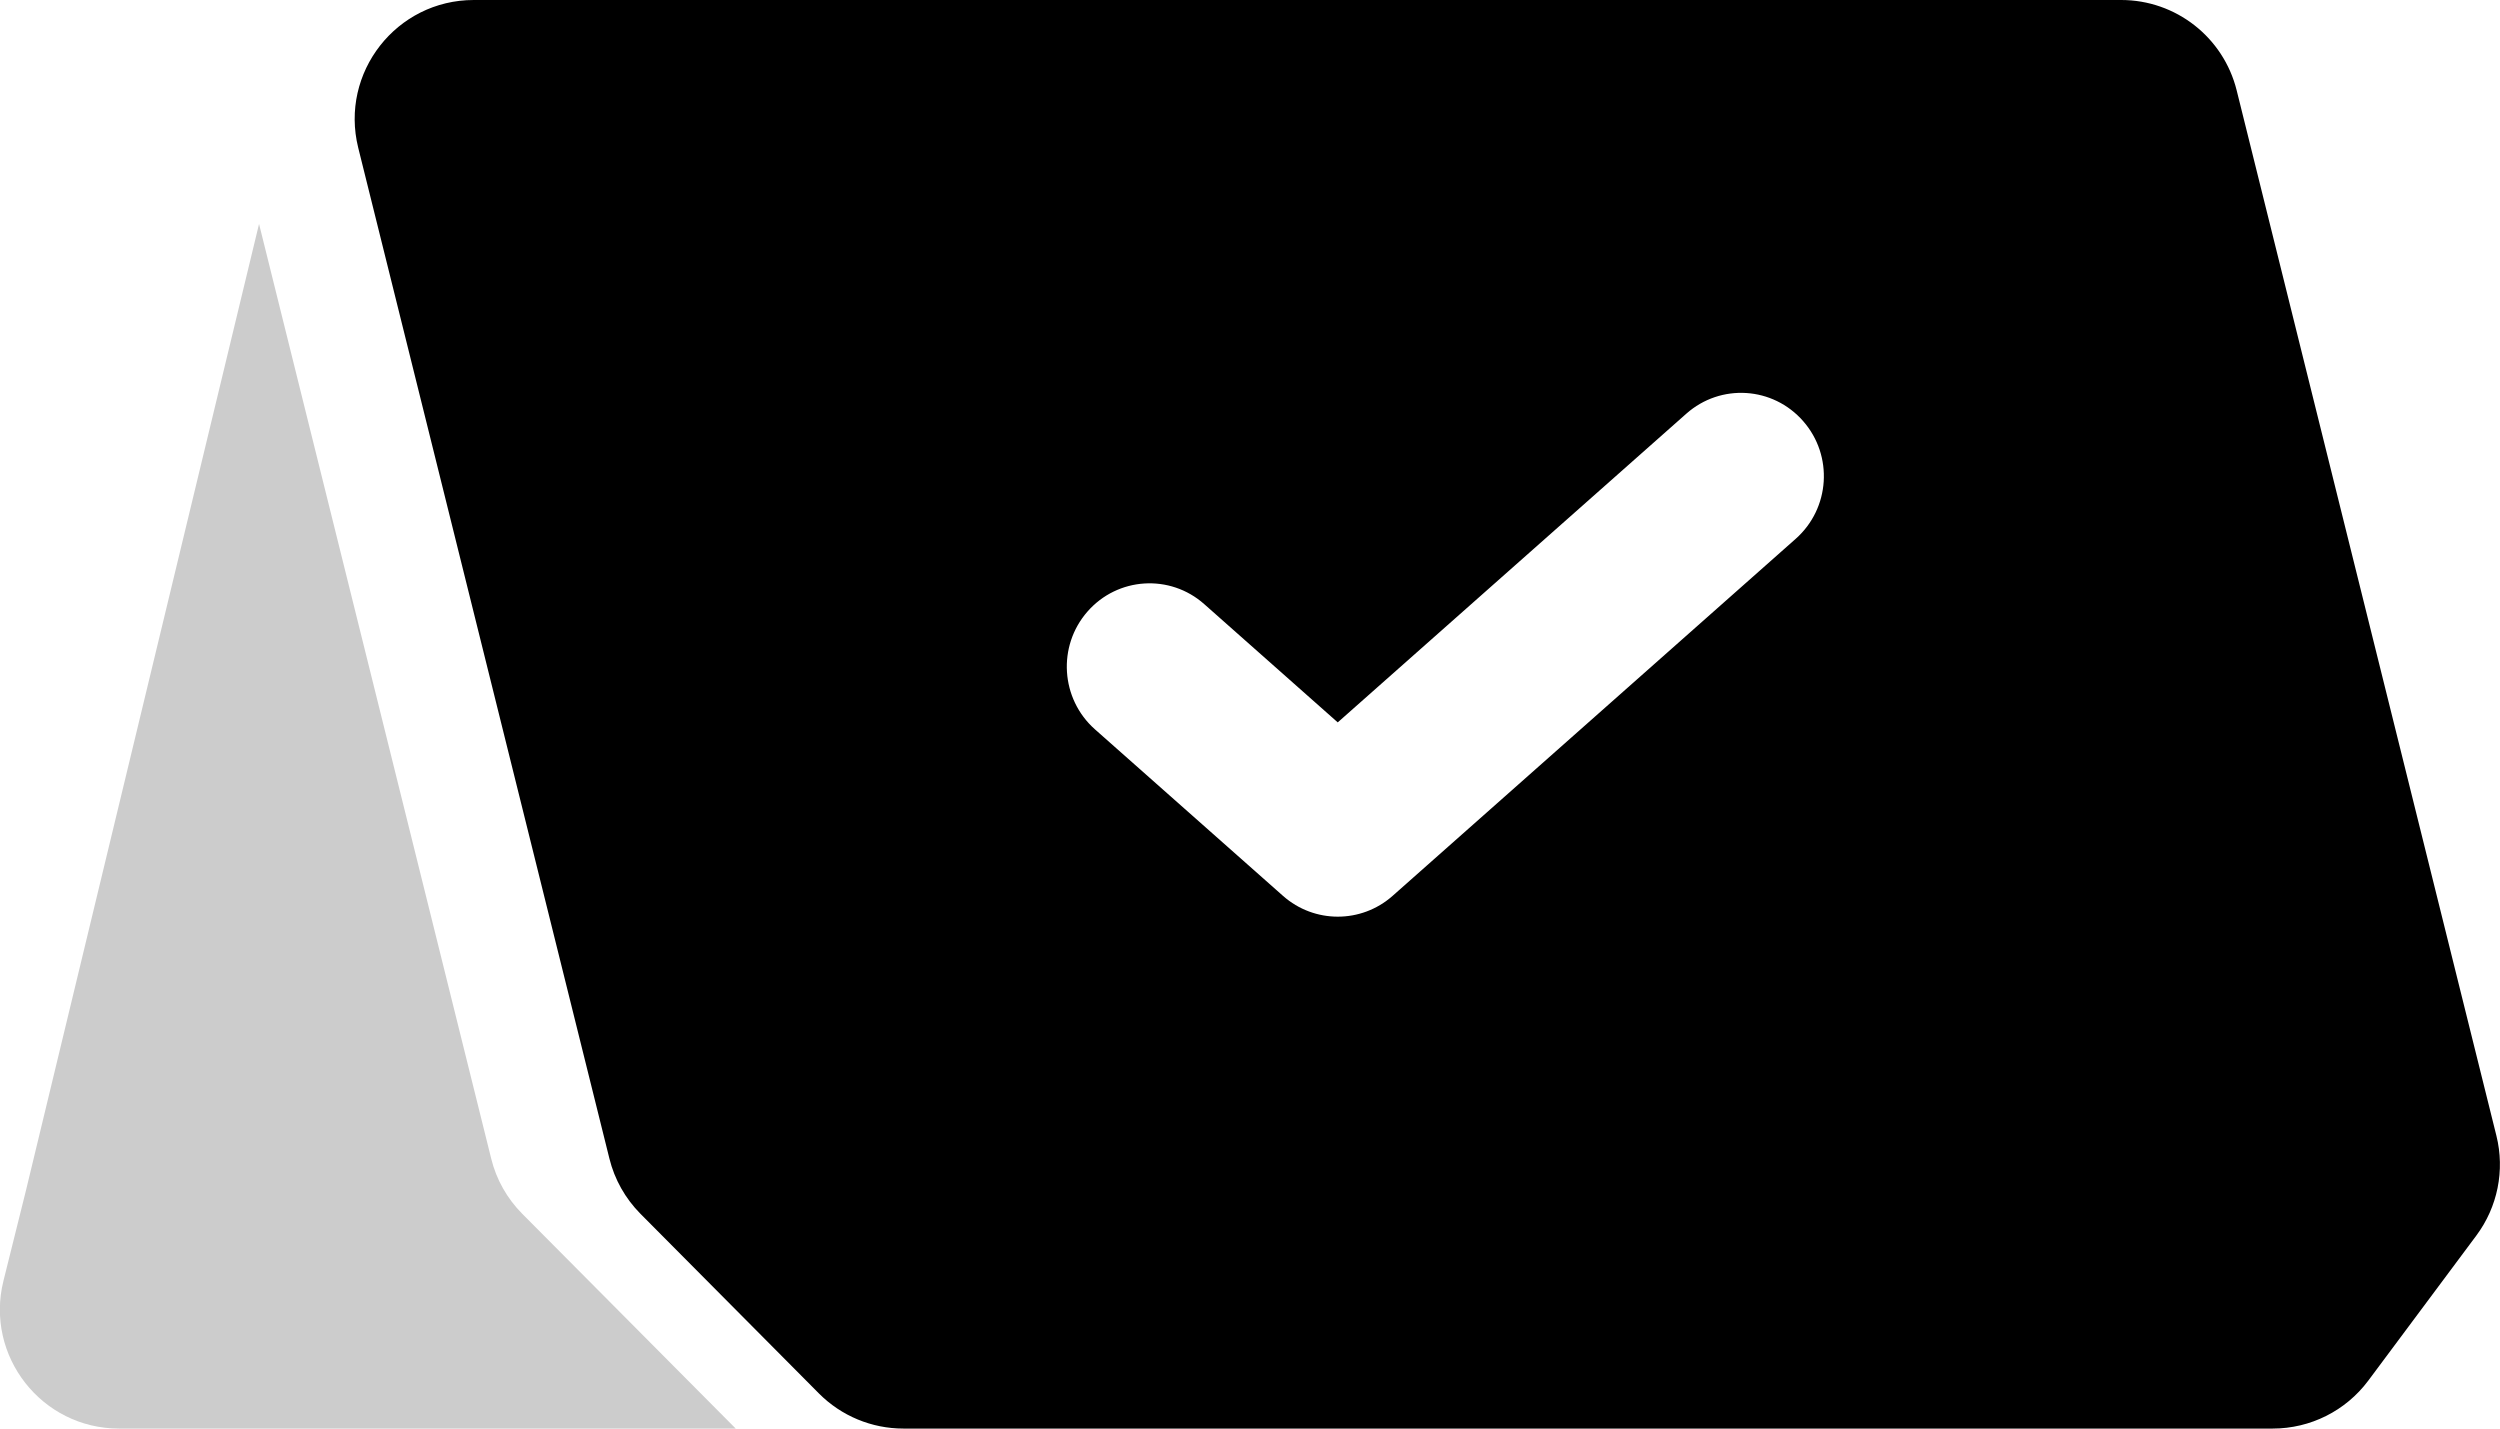 <svg width="21" height="12" viewBox="0 0 21 12" fill="none" xmlns="http://www.w3.org/2000/svg">
<g id="Group 238991">
<path id="Subtract" fill-rule="evenodd" clip-rule="evenodd" d="M2.176 1.881L0.218 10L0.029 10.759C-0.128 11.39 0.35 12 1 12H6.18L4.387 10.196C4.26 10.068 4.169 9.908 4.126 9.732L2.176 1.881Z" fill="#CCCCCC"/>
<path id="Subtract_2" fill-rule="evenodd" clip-rule="evenodd" d="M3.98 0C3.33 0 2.853 0.61 3.009 1.241L5.119 9.732C5.162 9.907 5.253 10.068 5.38 10.196L6.879 11.705C7.067 11.894 7.322 12 7.589 12H19.091C19.407 12 19.704 11.851 19.893 11.598L20.801 10.379C20.98 10.139 21.042 9.831 20.97 9.541L18.788 0.759C18.677 0.313 18.277 0 17.818 0H3.98ZM15.084 4.526C15.373 4.27 15.401 3.828 15.147 3.538C14.893 3.247 14.454 3.219 14.165 3.475L11.237 6.068L10.116 5.075C9.828 4.819 9.388 4.847 9.134 5.138C8.881 5.428 8.909 5.87 9.197 6.126L10.778 7.526C11.041 7.758 11.434 7.758 11.697 7.526L15.084 4.526Z" fill="black"/>
</g>
</svg>
